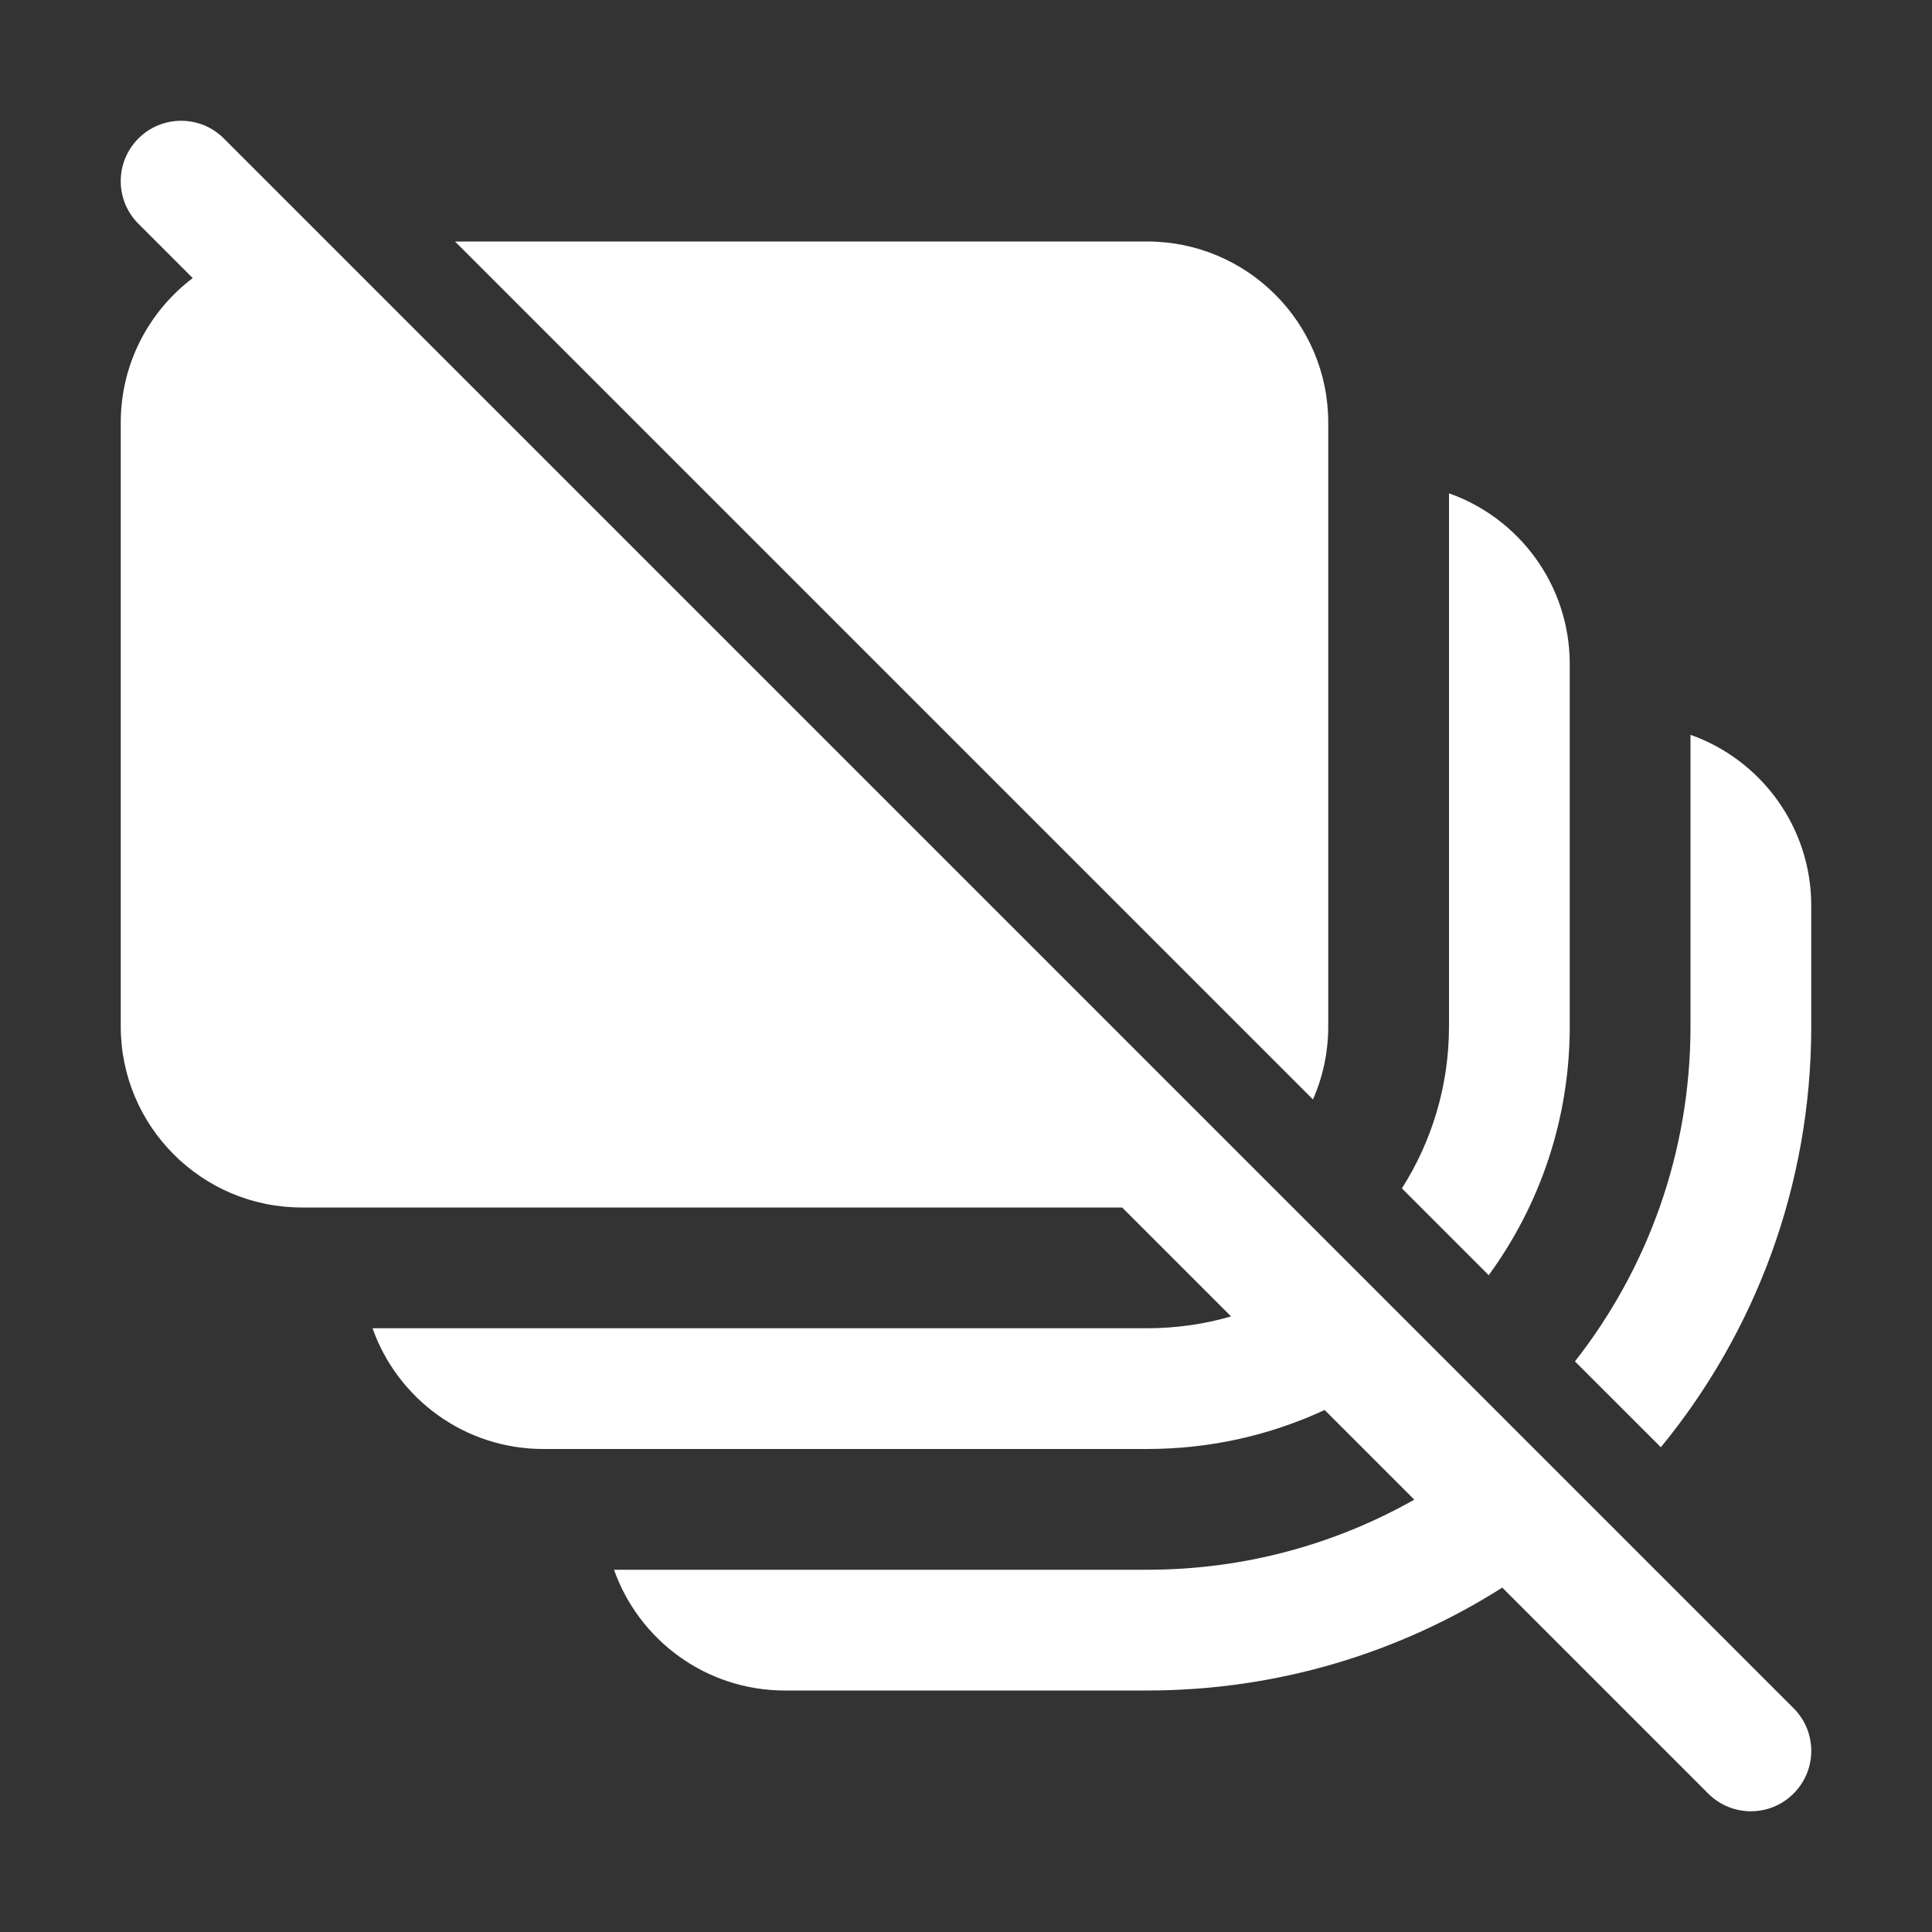<svg width="32" height="32" viewBox="0 0 32 32" fill="none" xmlns="http://www.w3.org/2000/svg">
<rect x="0" y="0" width="32" height="32" fill="#333333" stroke="none"/>
<path d="M24.882 26.296L28.293 29.707C28.684 30.098 29.317 30.098 29.707 29.707C30.098 29.317 30.098 28.683 29.707 28.293L3.707 2.293C3.317 1.903 2.683 1.903 2.293 2.293C1.902 2.684 1.902 3.317 2.293 3.707L3.192 4.606C2.468 5.154 2 6.022 2 7V17C2 18.657 3.343 20 5 20H18.586L20.39 21.804C19.949 21.932 19.482 22 19 22H6.17C6.582 23.165 7.693 24 9 24H19C20.05 24 21.046 23.769 21.94 23.354L23.425 24.839C22.118 25.578 20.608 26 19 26H10.17C10.582 27.165 11.693 28 12.999 28H19C21.163 28 23.181 27.375 24.882 26.296ZM23.22 19.683L24.658 21.121C25.502 19.965 26 18.541 26 17V11C26 9.694 25.165 8.582 24 8.171V17C24 17.987 23.713 18.907 23.22 19.683ZM26.086 22.549L27.509 23.971C29.065 22.074 30 19.646 30 17V15C30 13.694 29.165 12.582 28 12.171V17C28 19.093 27.285 21.02 26.086 22.549ZM7.537 4L21.747 18.21C21.91 17.84 22 17.43 22 17V7C22 5.343 20.657 4 19 4H7.537Z" fill="#ffffff"/>
</svg>
